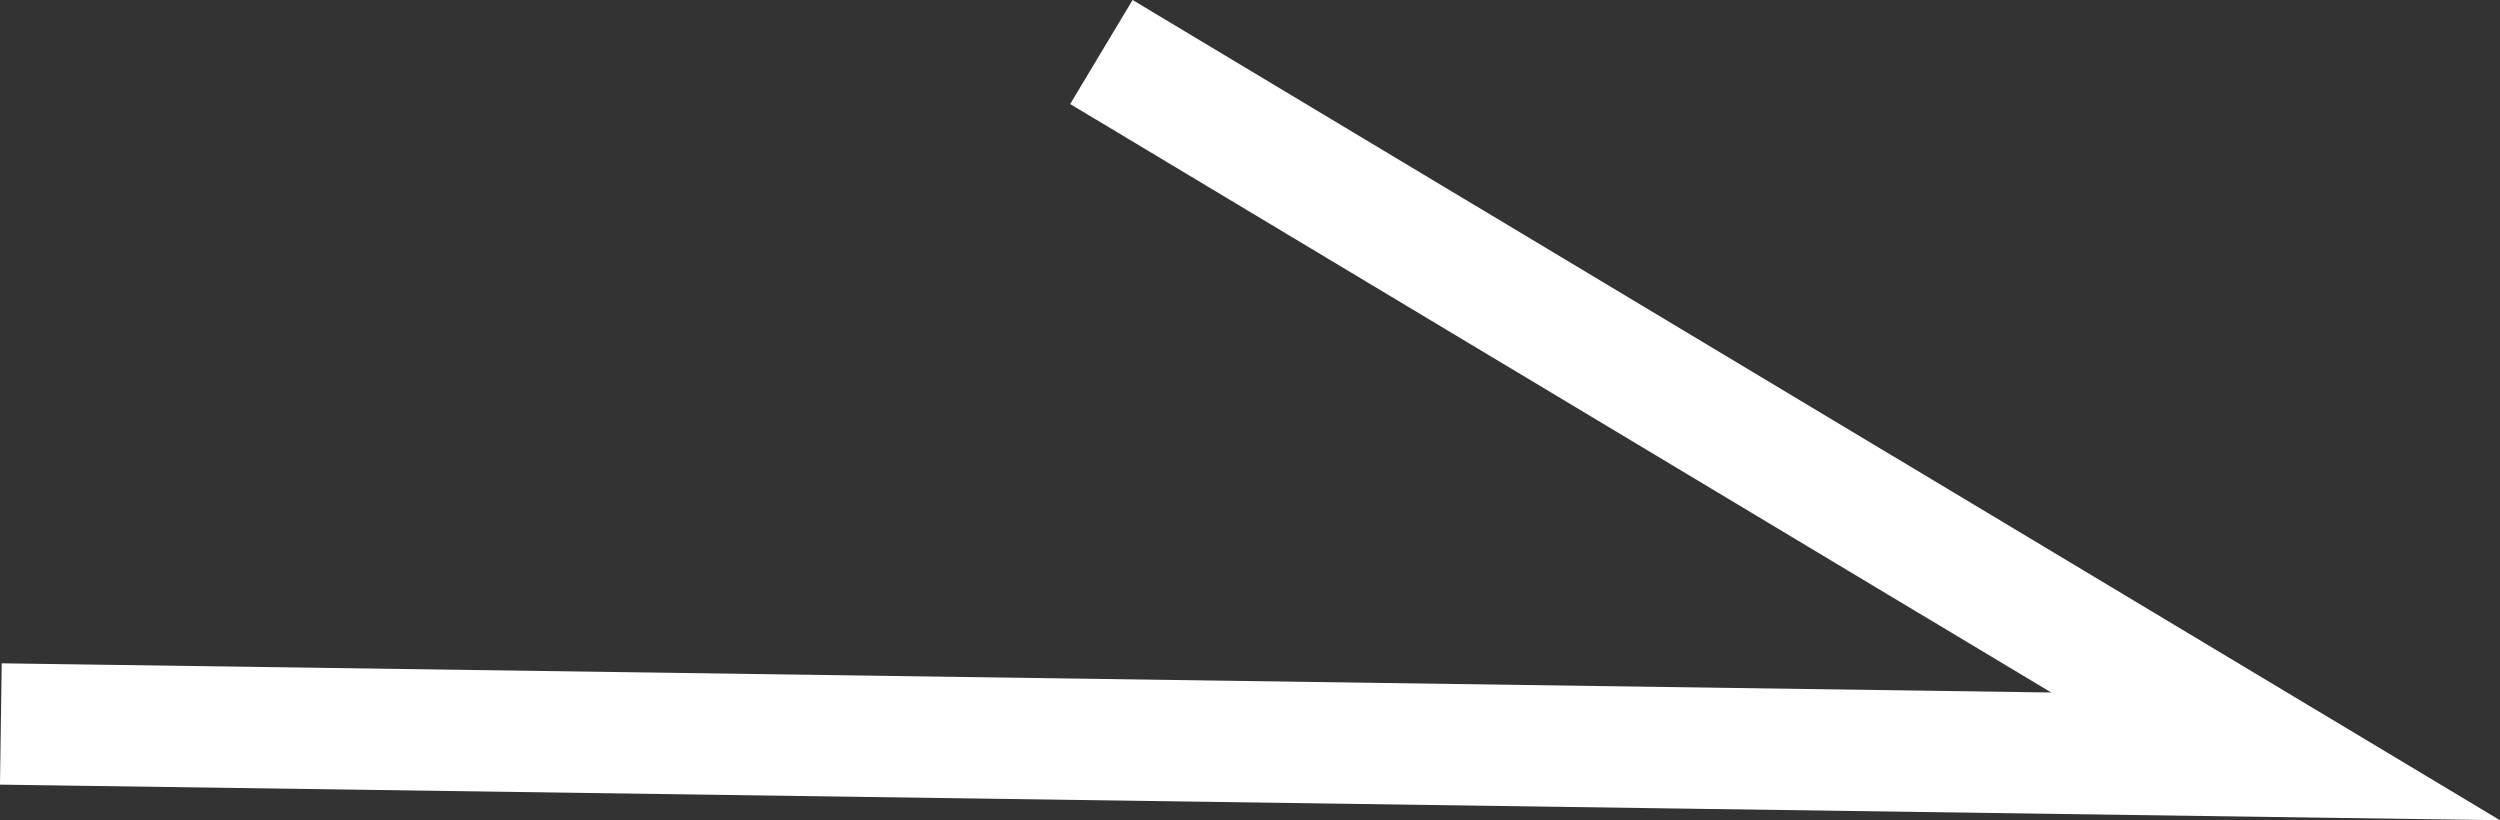 <svg xmlns="http://www.w3.org/2000/svg" width="41.213" height="13.521" viewBox="0 0 41.213 13.521">
  <rect x="0" y="0" width="41.213" height="13.521" fill="#333333" stroke="none"/>
  <g id="Icons_arrow" data-name="Icons/arrow" transform="translate(1.014 1.372)">
    <path id="Line" d="M0,10.577l36.5.52L18,0" fill="none" stroke="#fff" stroke-linecap="square" stroke-miterlimit="10" stroke-width="2"/>
  </g>
</svg>
